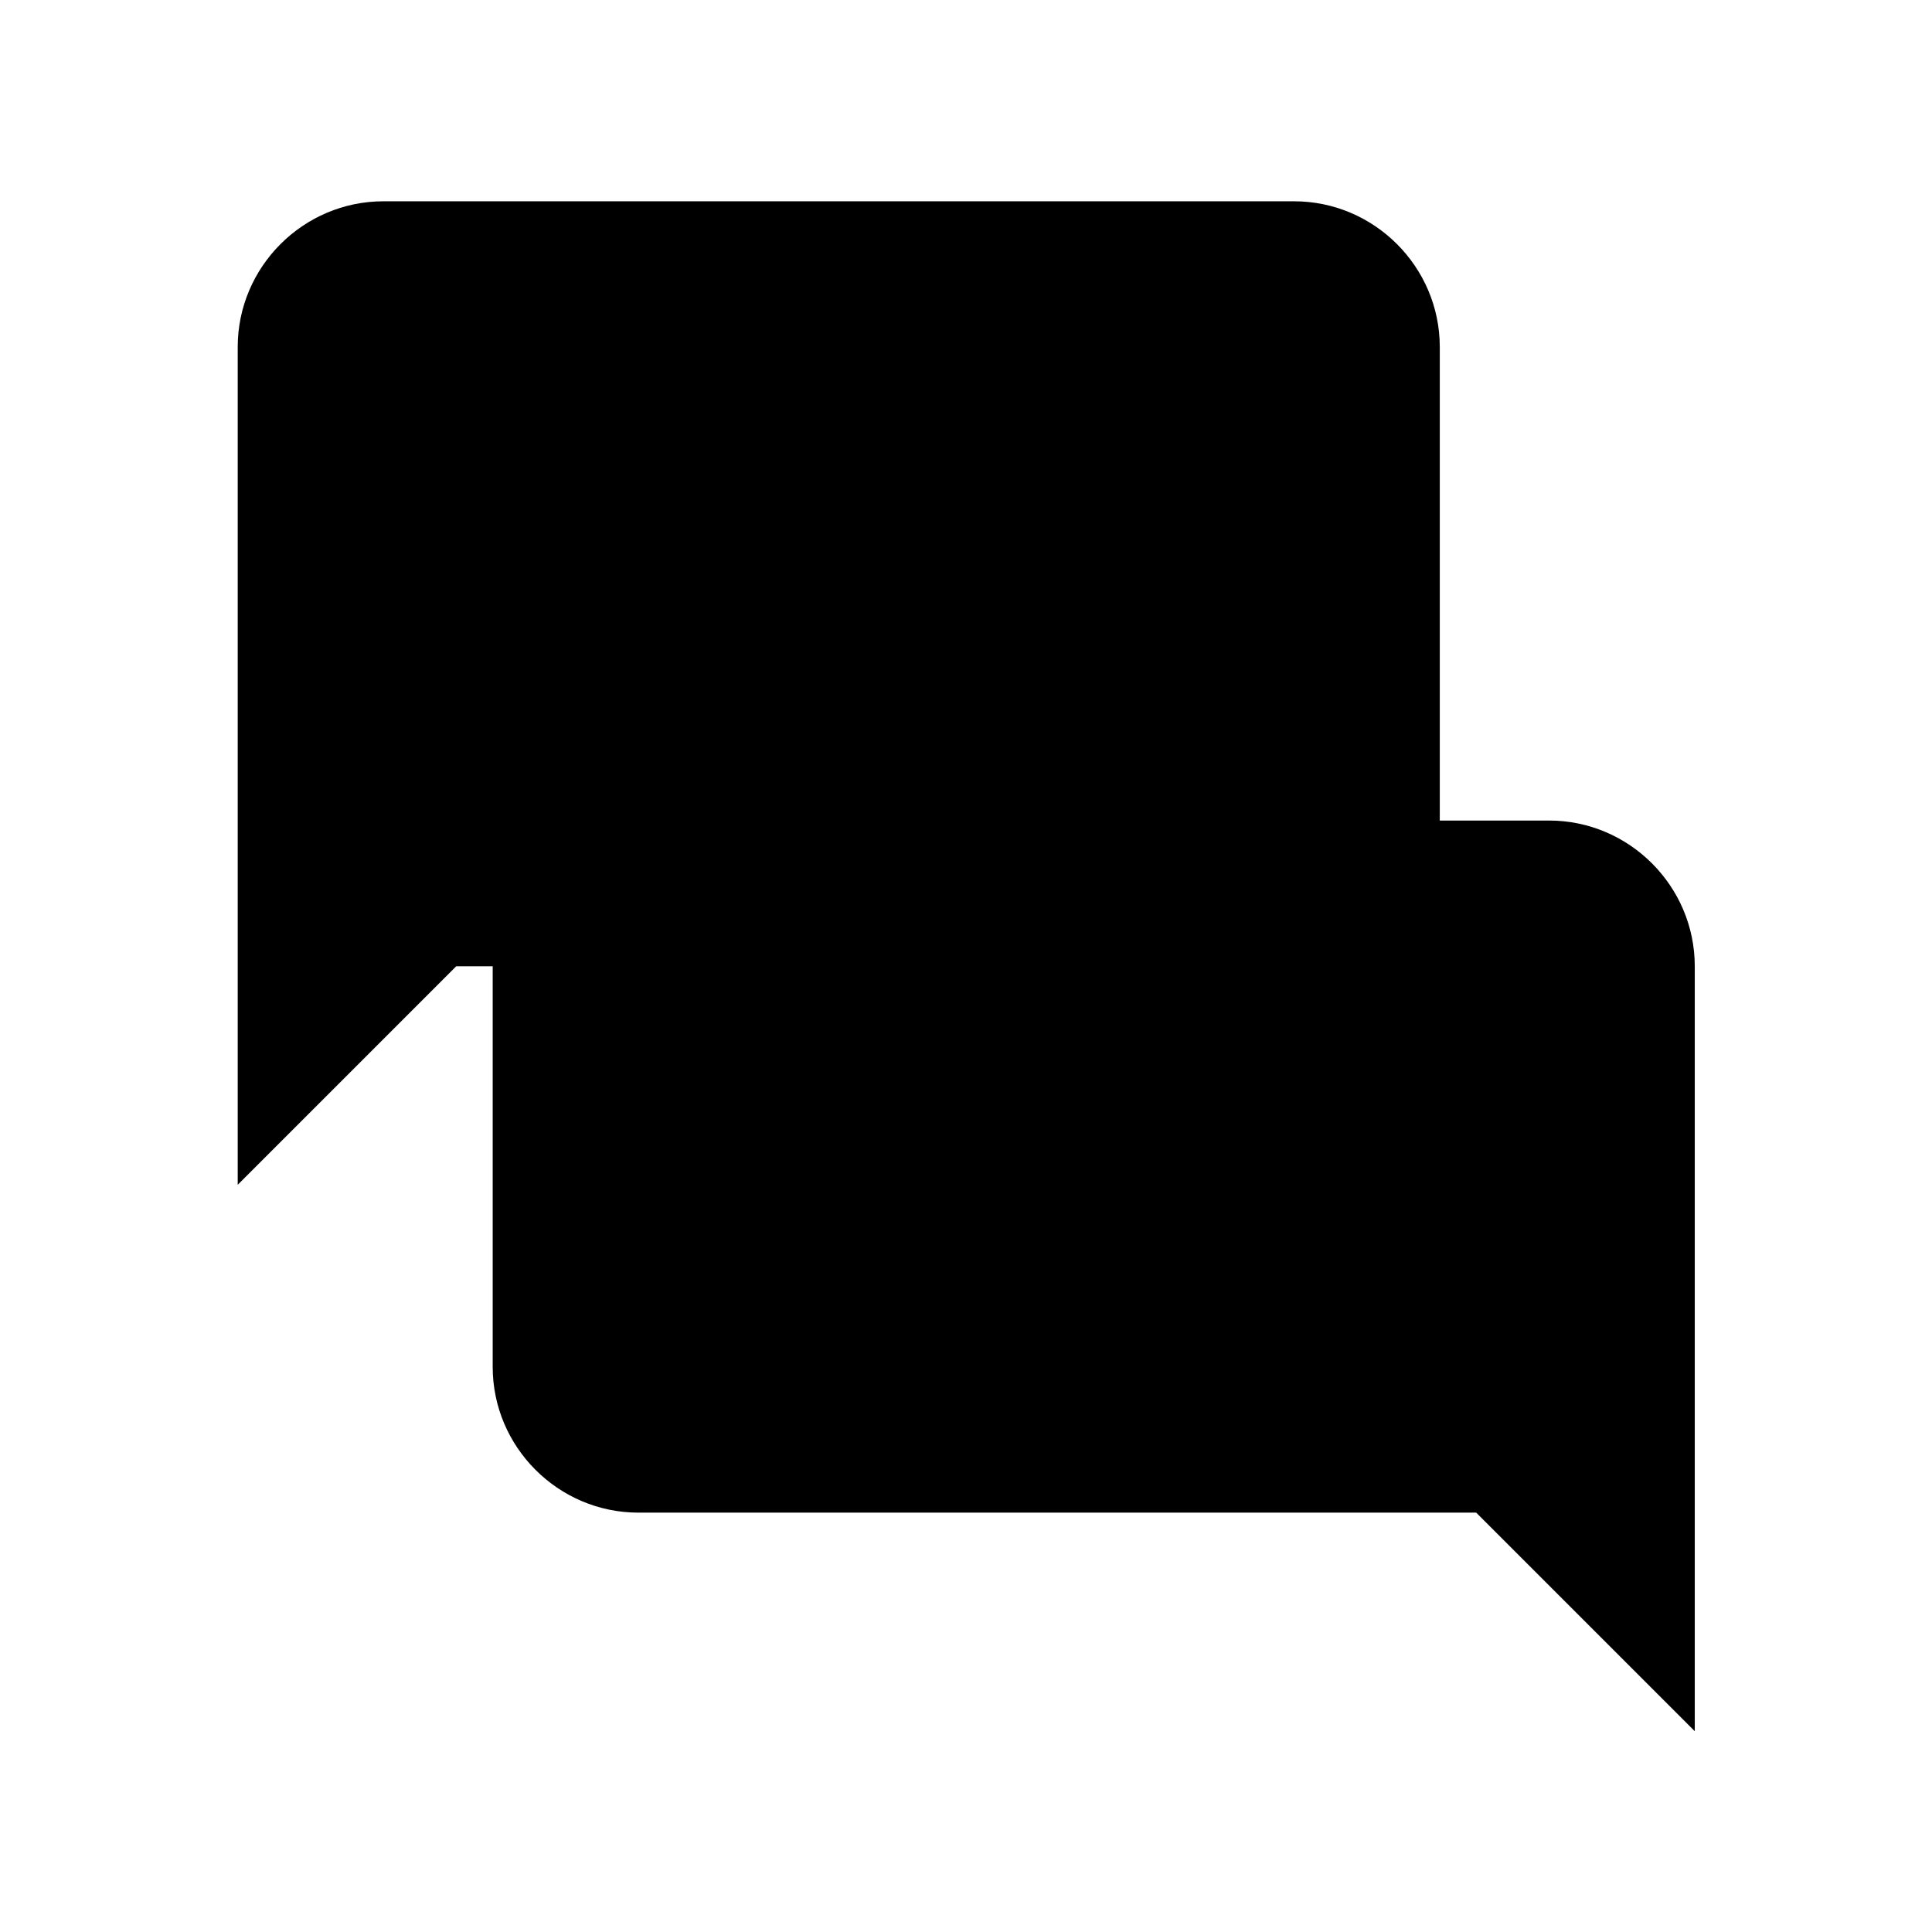 <?xml version="1.0" encoding="UTF-8" standalone="no"?>
<svg
   xmlns:dc="http://purl.org/dc/elements/1.1/"
   xmlns:cc="http://creativecommons.org/ns#"
   xmlns:rdf="http://www.w3.org/1999/02/22-rdf-syntax-ns#"
   xmlns:svg="http://www.w3.org/2000/svg"
   xmlns="http://www.w3.org/2000/svg"
   xmlns:sodipodi="http://sodipodi.sourceforge.net/DTD/sodipodi-0.dtd"
   xmlns:inkscape="http://www.inkscape.org/namespaces/inkscape"
   id="svg2"
   enable-background="new 0 0 48 48"
   viewBox="0 0 48 48"
   version="1"
   inkscape:version="0.91 r"
   sodipodi:docname="chat.svg">
  <sodipodi:namedview
     pagecolor="#ffffff"
     bordercolor="#666666"
     borderopacity="1"
     objecttolerance="10"
     gridtolerance="10"
     guidetolerance="10"
     inkscape:pageopacity="0"
     inkscape:pageshadow="2"
     inkscape:window-width="1920"
     inkscape:window-height="1053"
     id="namedview6"
     showgrid="false"
     inkscape:zoom="4.9166667"
     inkscape:cx="-8.8474576"
     inkscape:cy="24"
     inkscape:window-x="1920"
     inkscape:window-y="82"
     inkscape:window-maximized="1"
     inkscape:current-layer="svg2" />
  <defs
     id="defs14" />
  <g
     id="g9902"
     transform="matrix(0.905,0,0,0.905,2.286,1.381)">
    <path
       class="t-fill__2--dark"
       d="m 15,40 23,0 6,6 0,-21 c 0,-2.2 -1.8,-4 -4,-4 l -25,0 c -2.2,0 -4,1.8 -4,4 l 0,11 c 0,2.2 1.8,4 4,4 z"
       id="path4"
       inkscape:connector-curvature="0" />
    <path
       class="t-fill__2"
       d="M 33,25 10,25 4,31 4,8 C 4,5.8 5.8,4 8,4 l 25,0 c 2.2,0 4,1.8 4,4 l 0,13 c 0,2.2 -1.8,4 -4,4 z"
       id="path8"
       inkscape:connector-curvature="0" />
  </g>
</svg>
